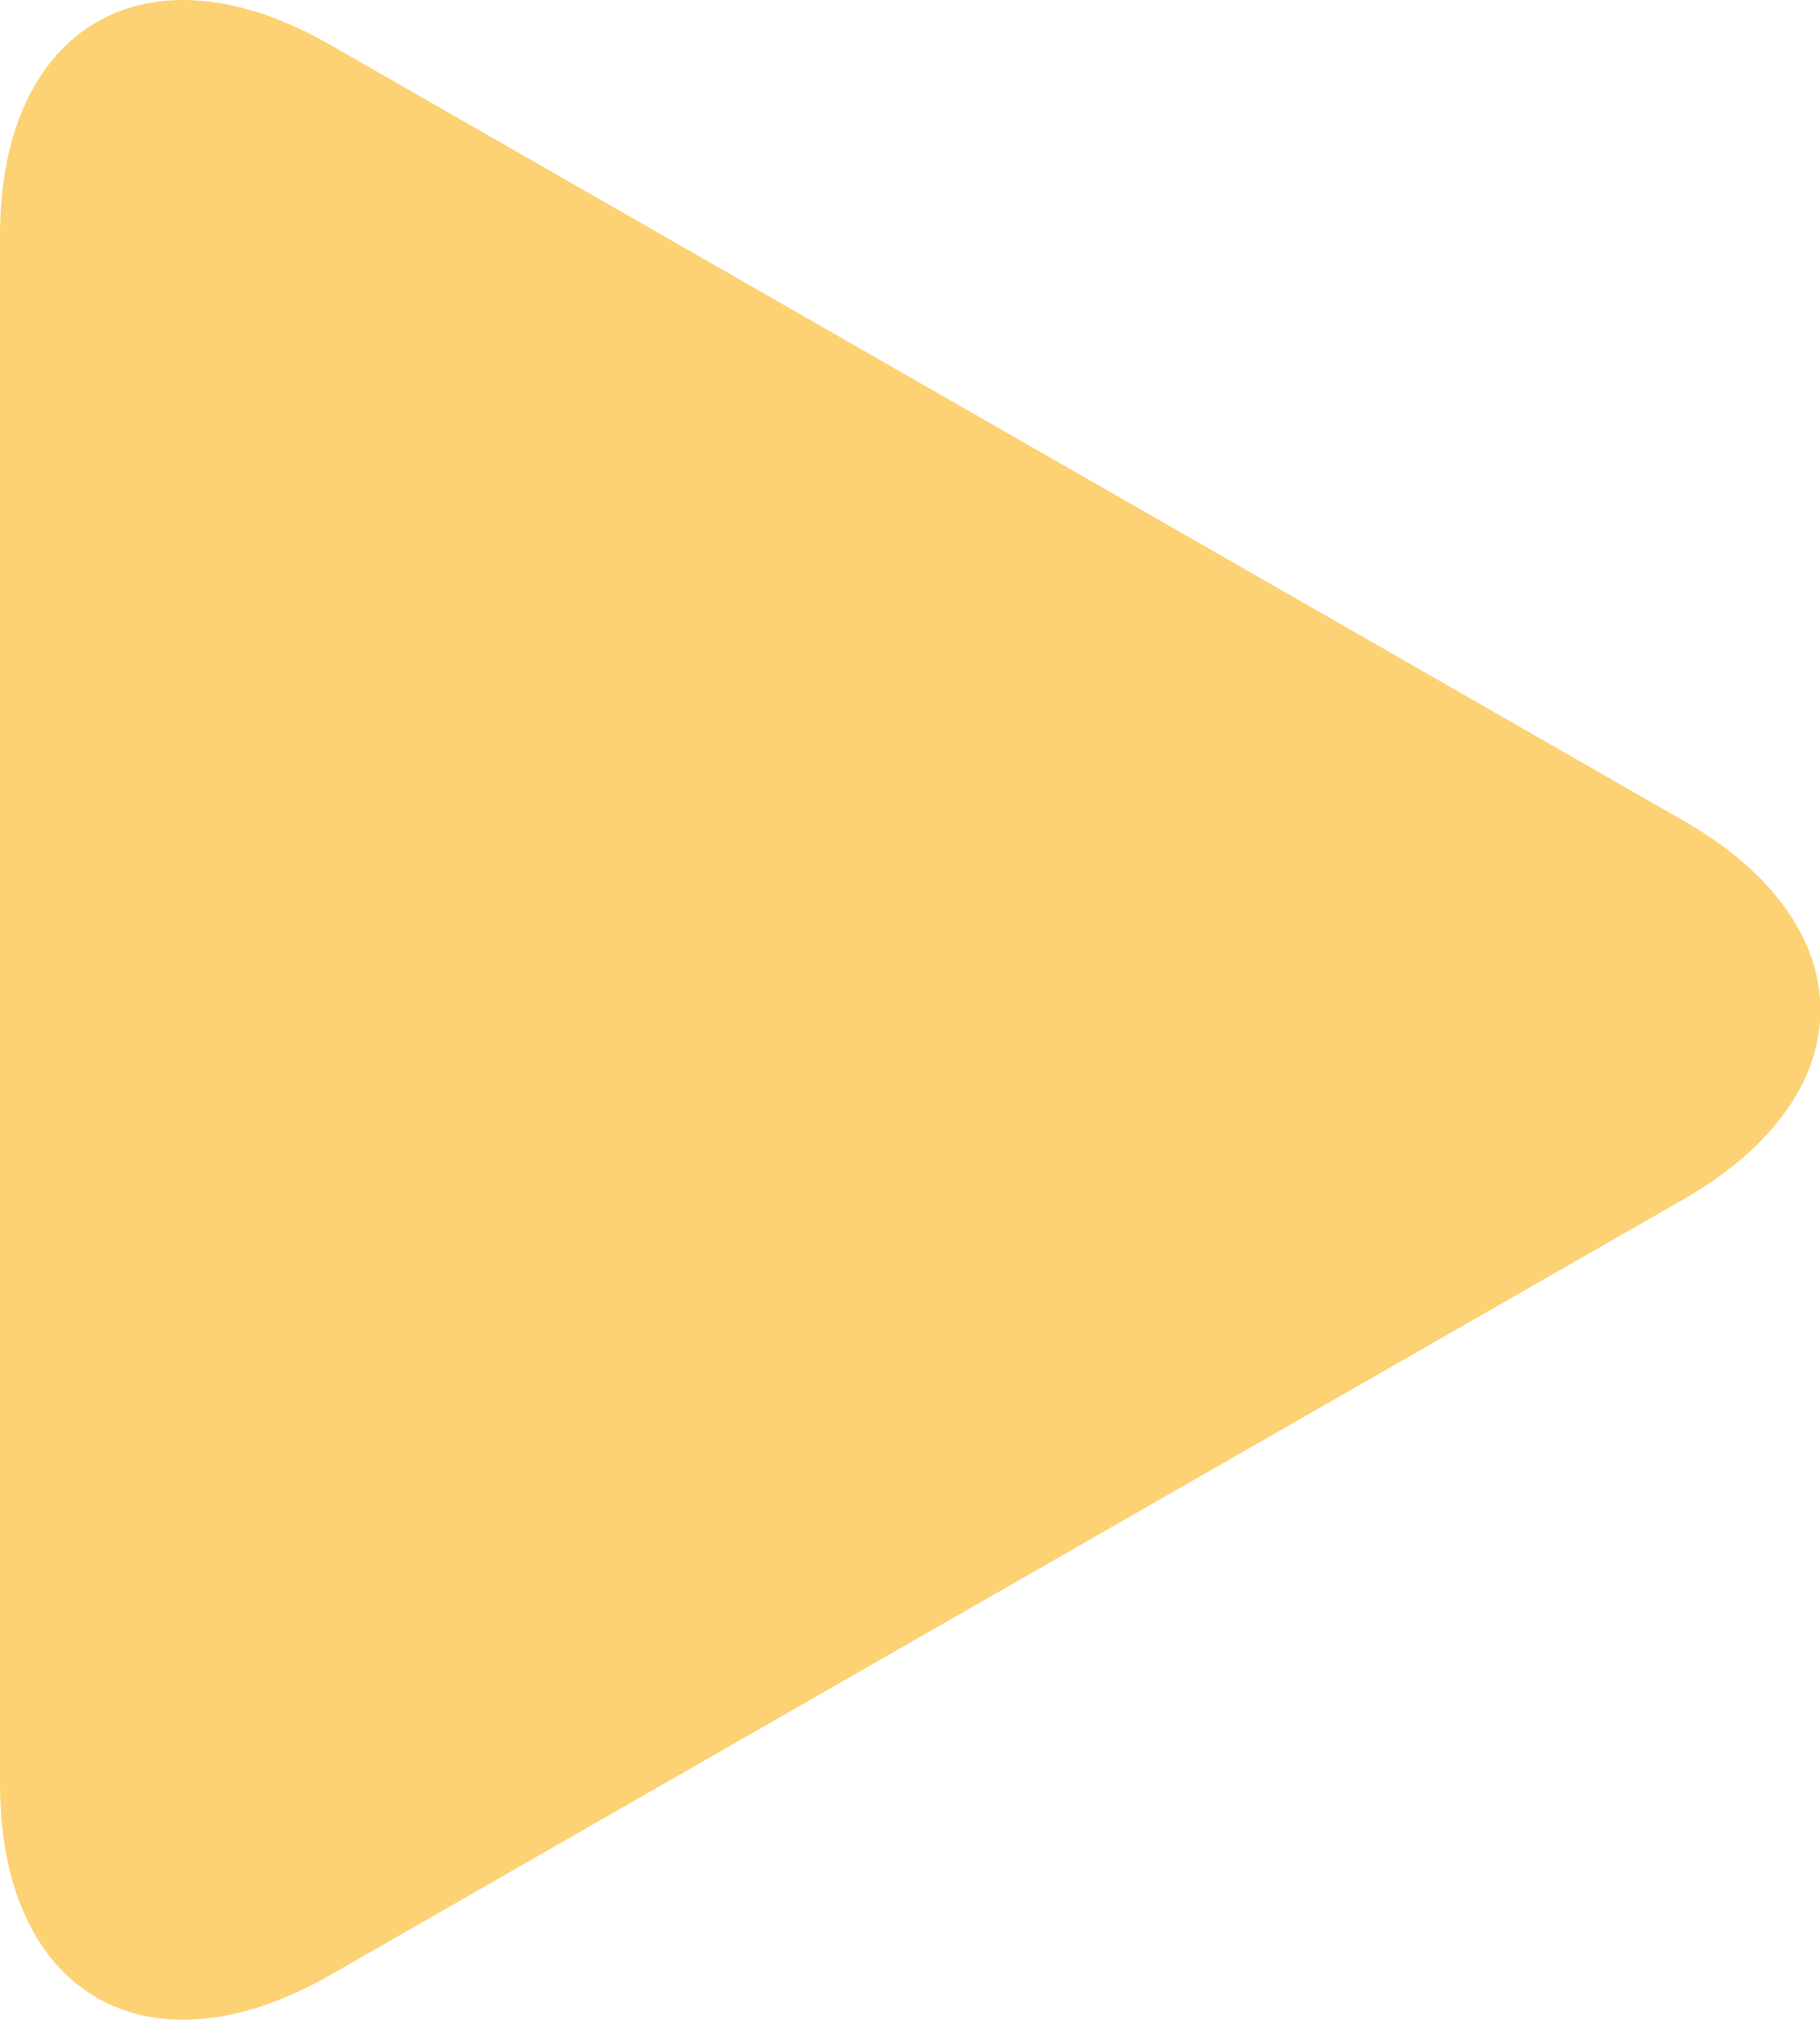 <svg xmlns="http://www.w3.org/2000/svg" width="16.667" height="18.498" viewBox="0 0 16.667 18.498"><defs><style>.a{fill:#fcd274;}</style></defs><g transform="translate(-8.107)"><path class="a" d="M11.127.408C9.459-.549,8.107.235,8.107,2.157V16.34c0,1.924,1.352,2.706,3.02,1.751l12.4-7.109c1.668-.957,1.668-2.507,0-3.464Z" transform="translate(0 0)"/></g></svg>